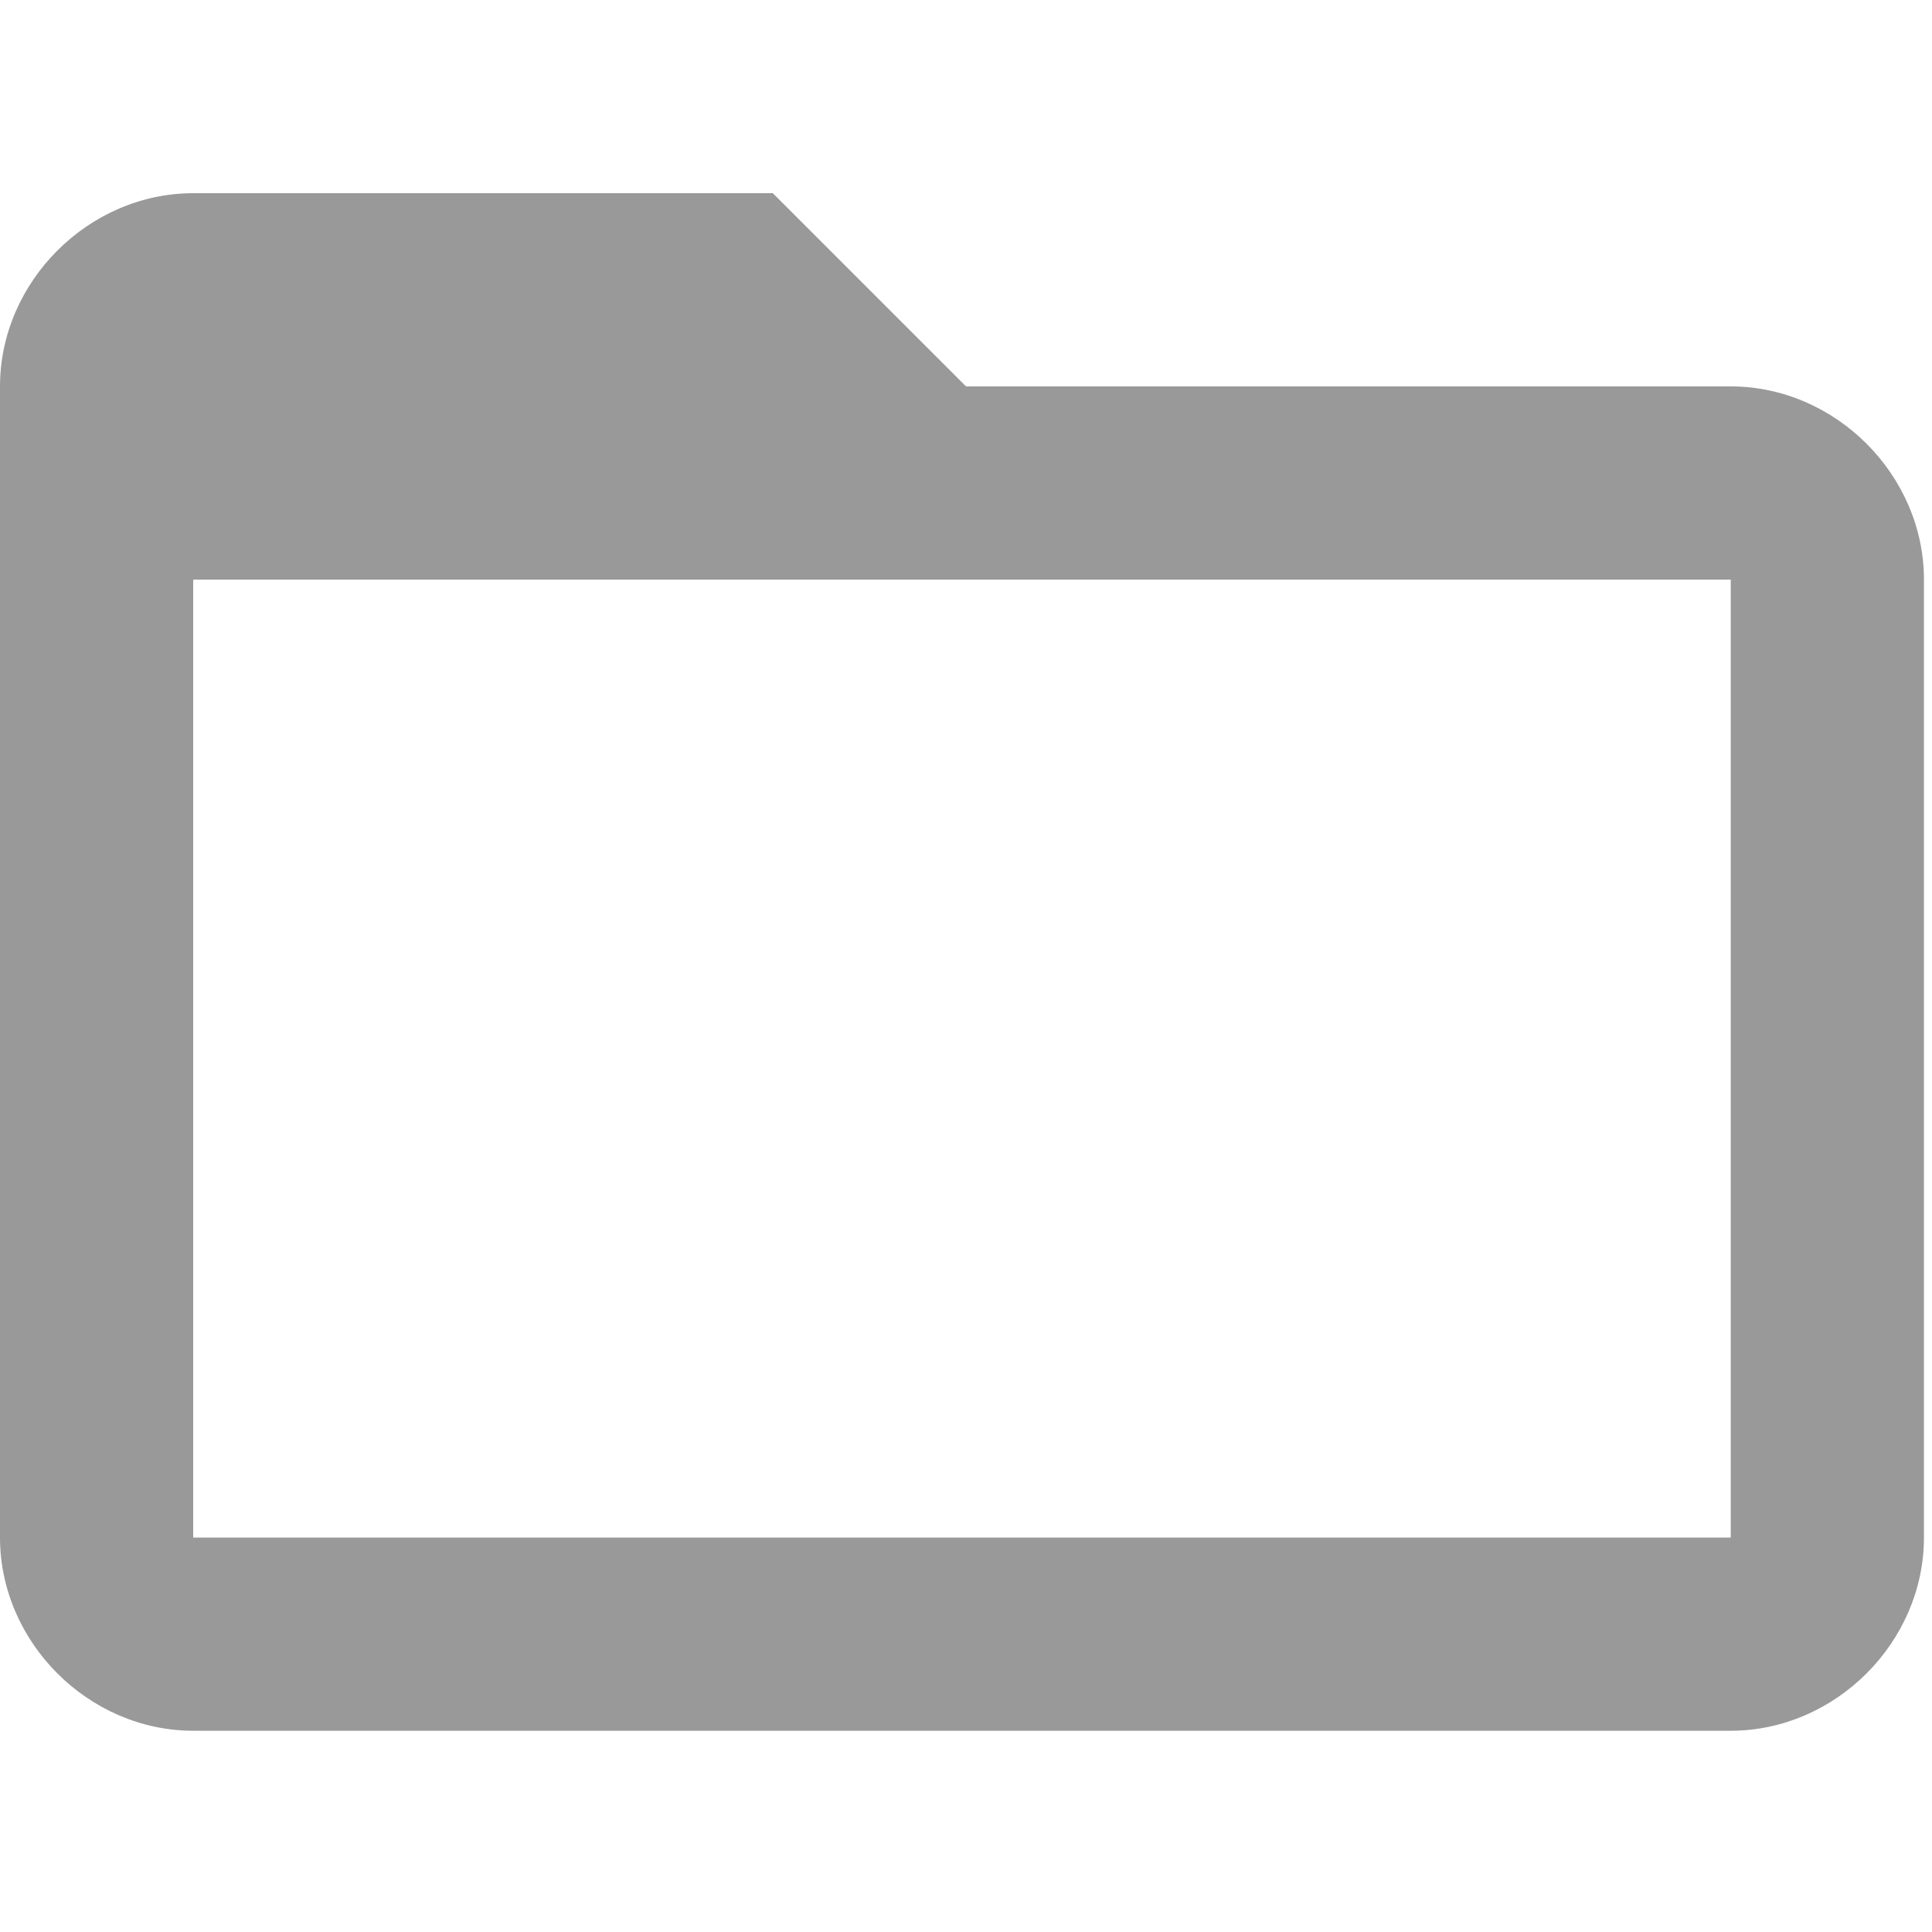 <?xml version="1.0" encoding="utf-8"?>
<!-- Generator: Adobe Illustrator 20.0.0, SVG Export Plug-In . SVG Version: 6.00 Build 0)  -->
<svg version="1.1" id="Layer_1" xmlns="http://www.w3.org/2000/svg" xmlns:xlink="http://www.w3.org/1999/xlink" x="0px" y="0px"
	 viewBox="0 0 24 24" style="enable-background:new 0 0 24 24;" xml:space="preserve">
<style type="text/css">
	.st0{fill:#999999;}
</style>
<path class="st0" d="M21.5,19.1H2.4V7.2h19.1 M21.5,4.8h-9.5L9.6,2.4H2.4C1.1,2.4,0,3.5,0,4.8v14.3c0,1.3,1.1,2.4,2.4,2.4h19.1
	c1.3,0,2.4-1.1,2.4-2.4V7.2C23.9,5.9,22.8,4.8,21.5,4.8z"/>
</svg>
